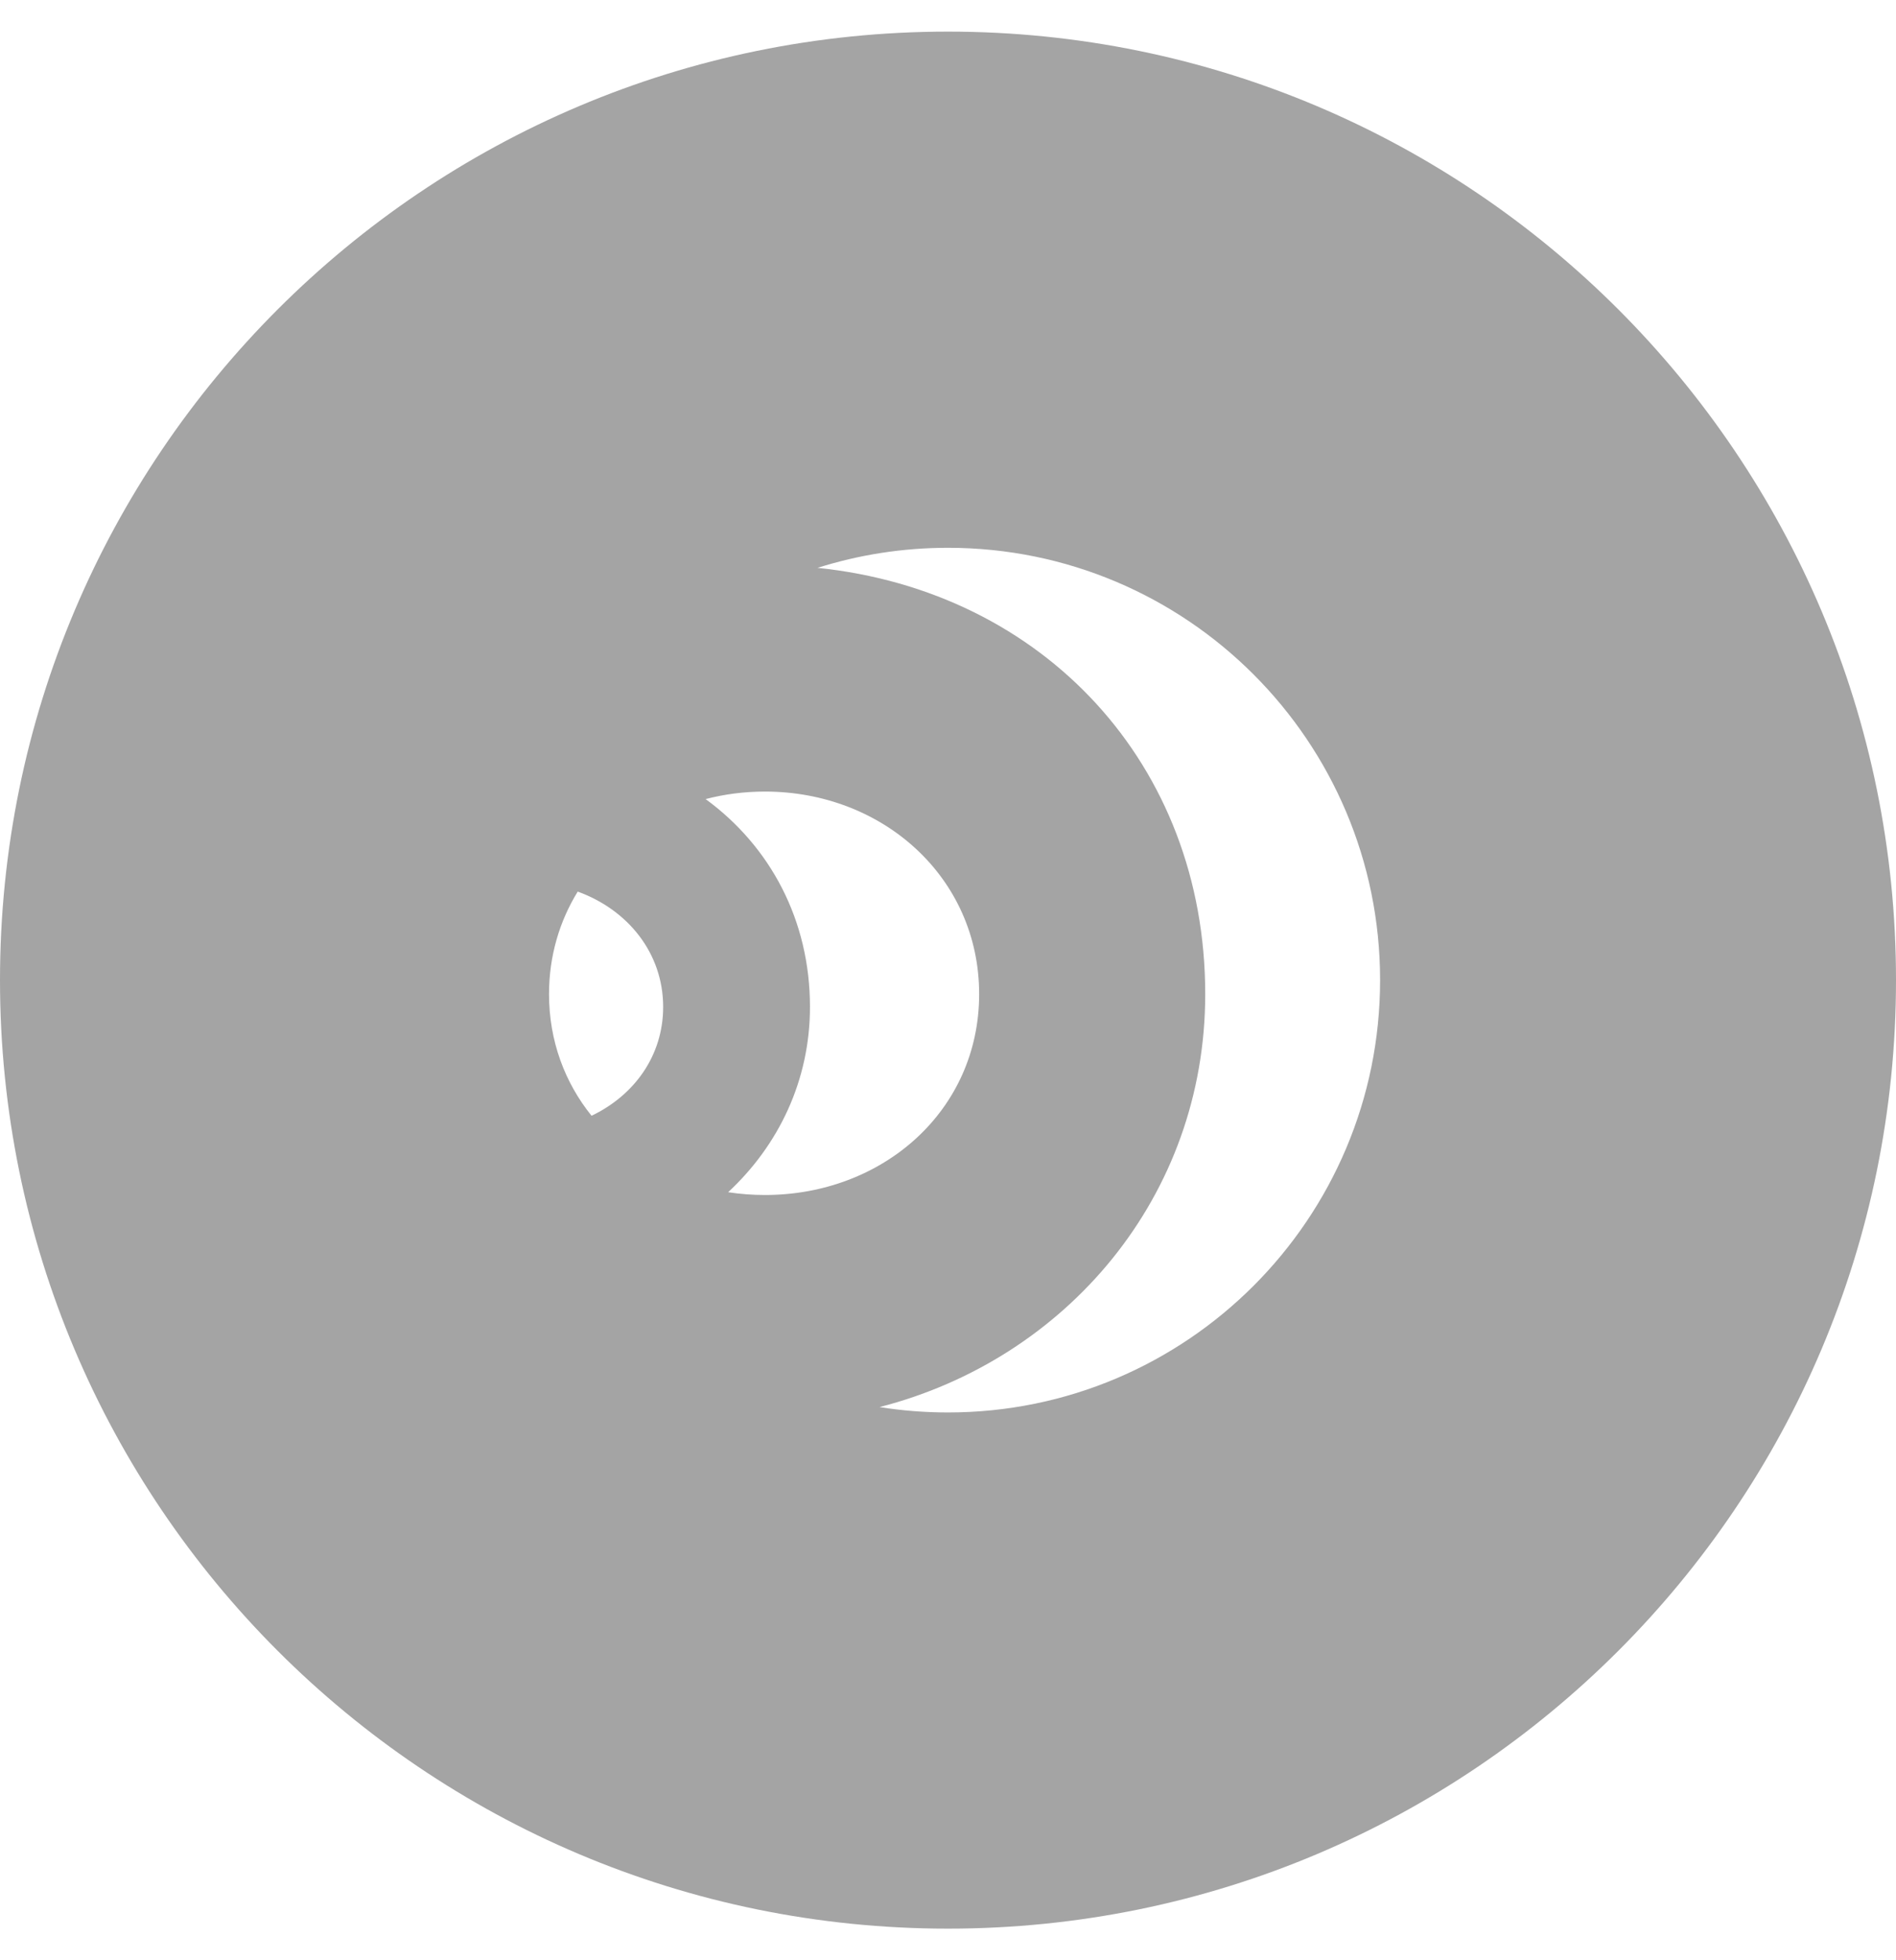 <svg width="30" height="31" viewBox="0 0 30 31" fill="none" xmlns="http://www.w3.org/2000/svg">
<g opacity="0.36">
<path fill-rule="evenodd" clip-rule="evenodd" d="M30 15.5C30 23.784 23.284 30.5 15 30.5C6.716 30.5 0 23.784 0 15.5C0 7.216 6.716 0.5 15 0.5C23.284 0.5 30 7.216 30 15.5ZM11.165 12.637C11.464 12.559 11.779 12.518 12.104 12.518C13.972 12.518 15.493 13.88 15.493 15.721C15.493 17.562 13.972 18.898 12.104 18.898C11.905 18.898 11.71 18.883 11.521 18.854C12.32 18.112 12.816 17.086 12.816 15.924C12.816 14.551 12.188 13.385 11.165 12.637ZM9.141 14.1C9.934 14.387 10.493 15.072 10.493 15.924C10.493 16.696 10.035 17.323 9.36 17.645C8.938 17.122 8.687 16.462 8.687 15.721C8.687 15.119 8.853 14.568 9.141 14.1ZM12.936 8.98C13.587 8.774 14.281 8.663 15 8.663C18.776 8.663 21.837 11.724 21.837 15.5C21.837 19.276 18.776 22.337 15 22.337C14.632 22.337 14.27 22.308 13.917 22.252C16.869 21.495 19.07 18.925 19.07 15.721C19.07 12.088 16.511 9.349 12.936 8.98Z" fill="#020204"/>
</g>
</svg>
